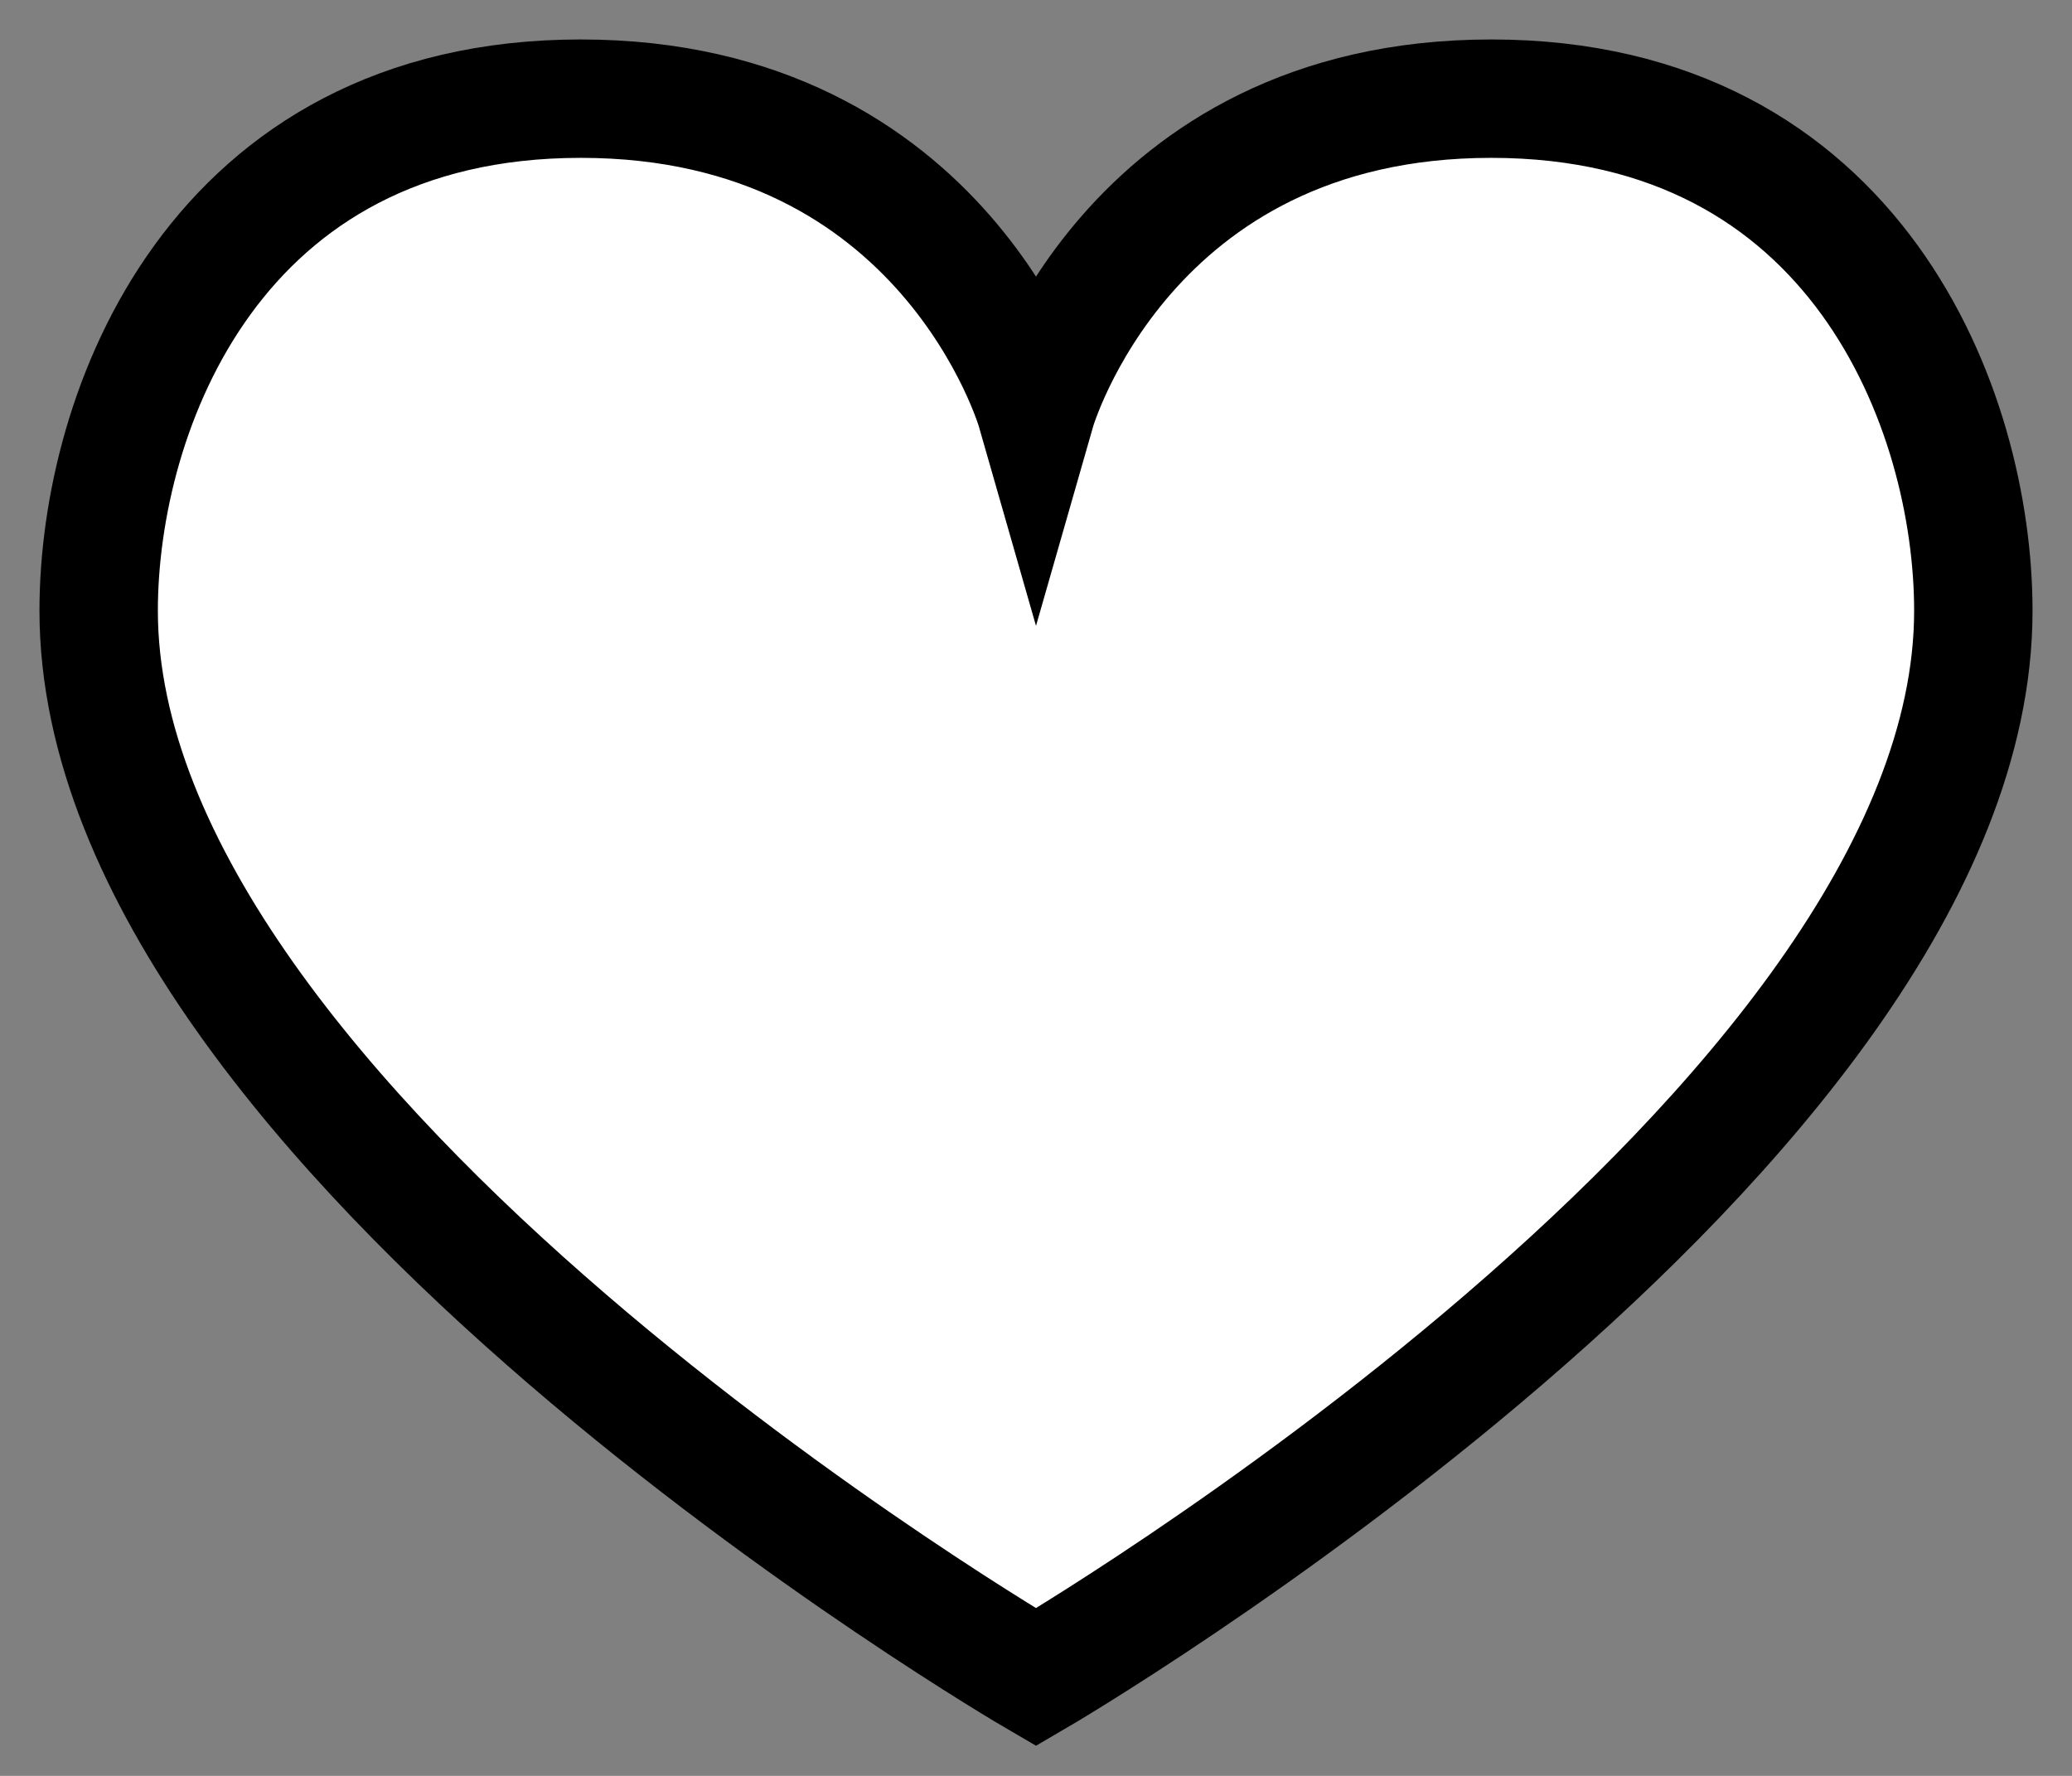 <?xml version="1.0" encoding="utf-8"?>
<svg width="21" height="18" viewBox="0 0 21 18" fill="none" xmlns="http://www.w3.org/2000/svg">
<rect x="0" y="0" width="21" height="18" fill="#808080" stroke="none"/>
<path d="M15.114 1C11.406 1 10.5 4.164 10.5 4.164C10.5 4.164 9.594 1 5.886 1C2.179 1 1 4.164 1 6.19C1 11.466 10.5 17 10.5 17C10.5 17 20 11.459 20 6.19C20 4.164 18.821 1 15.114 1Z" fill="white" stroke="black" stroke-width="1.2" stroke-miterlimit="10"/>
</svg>
